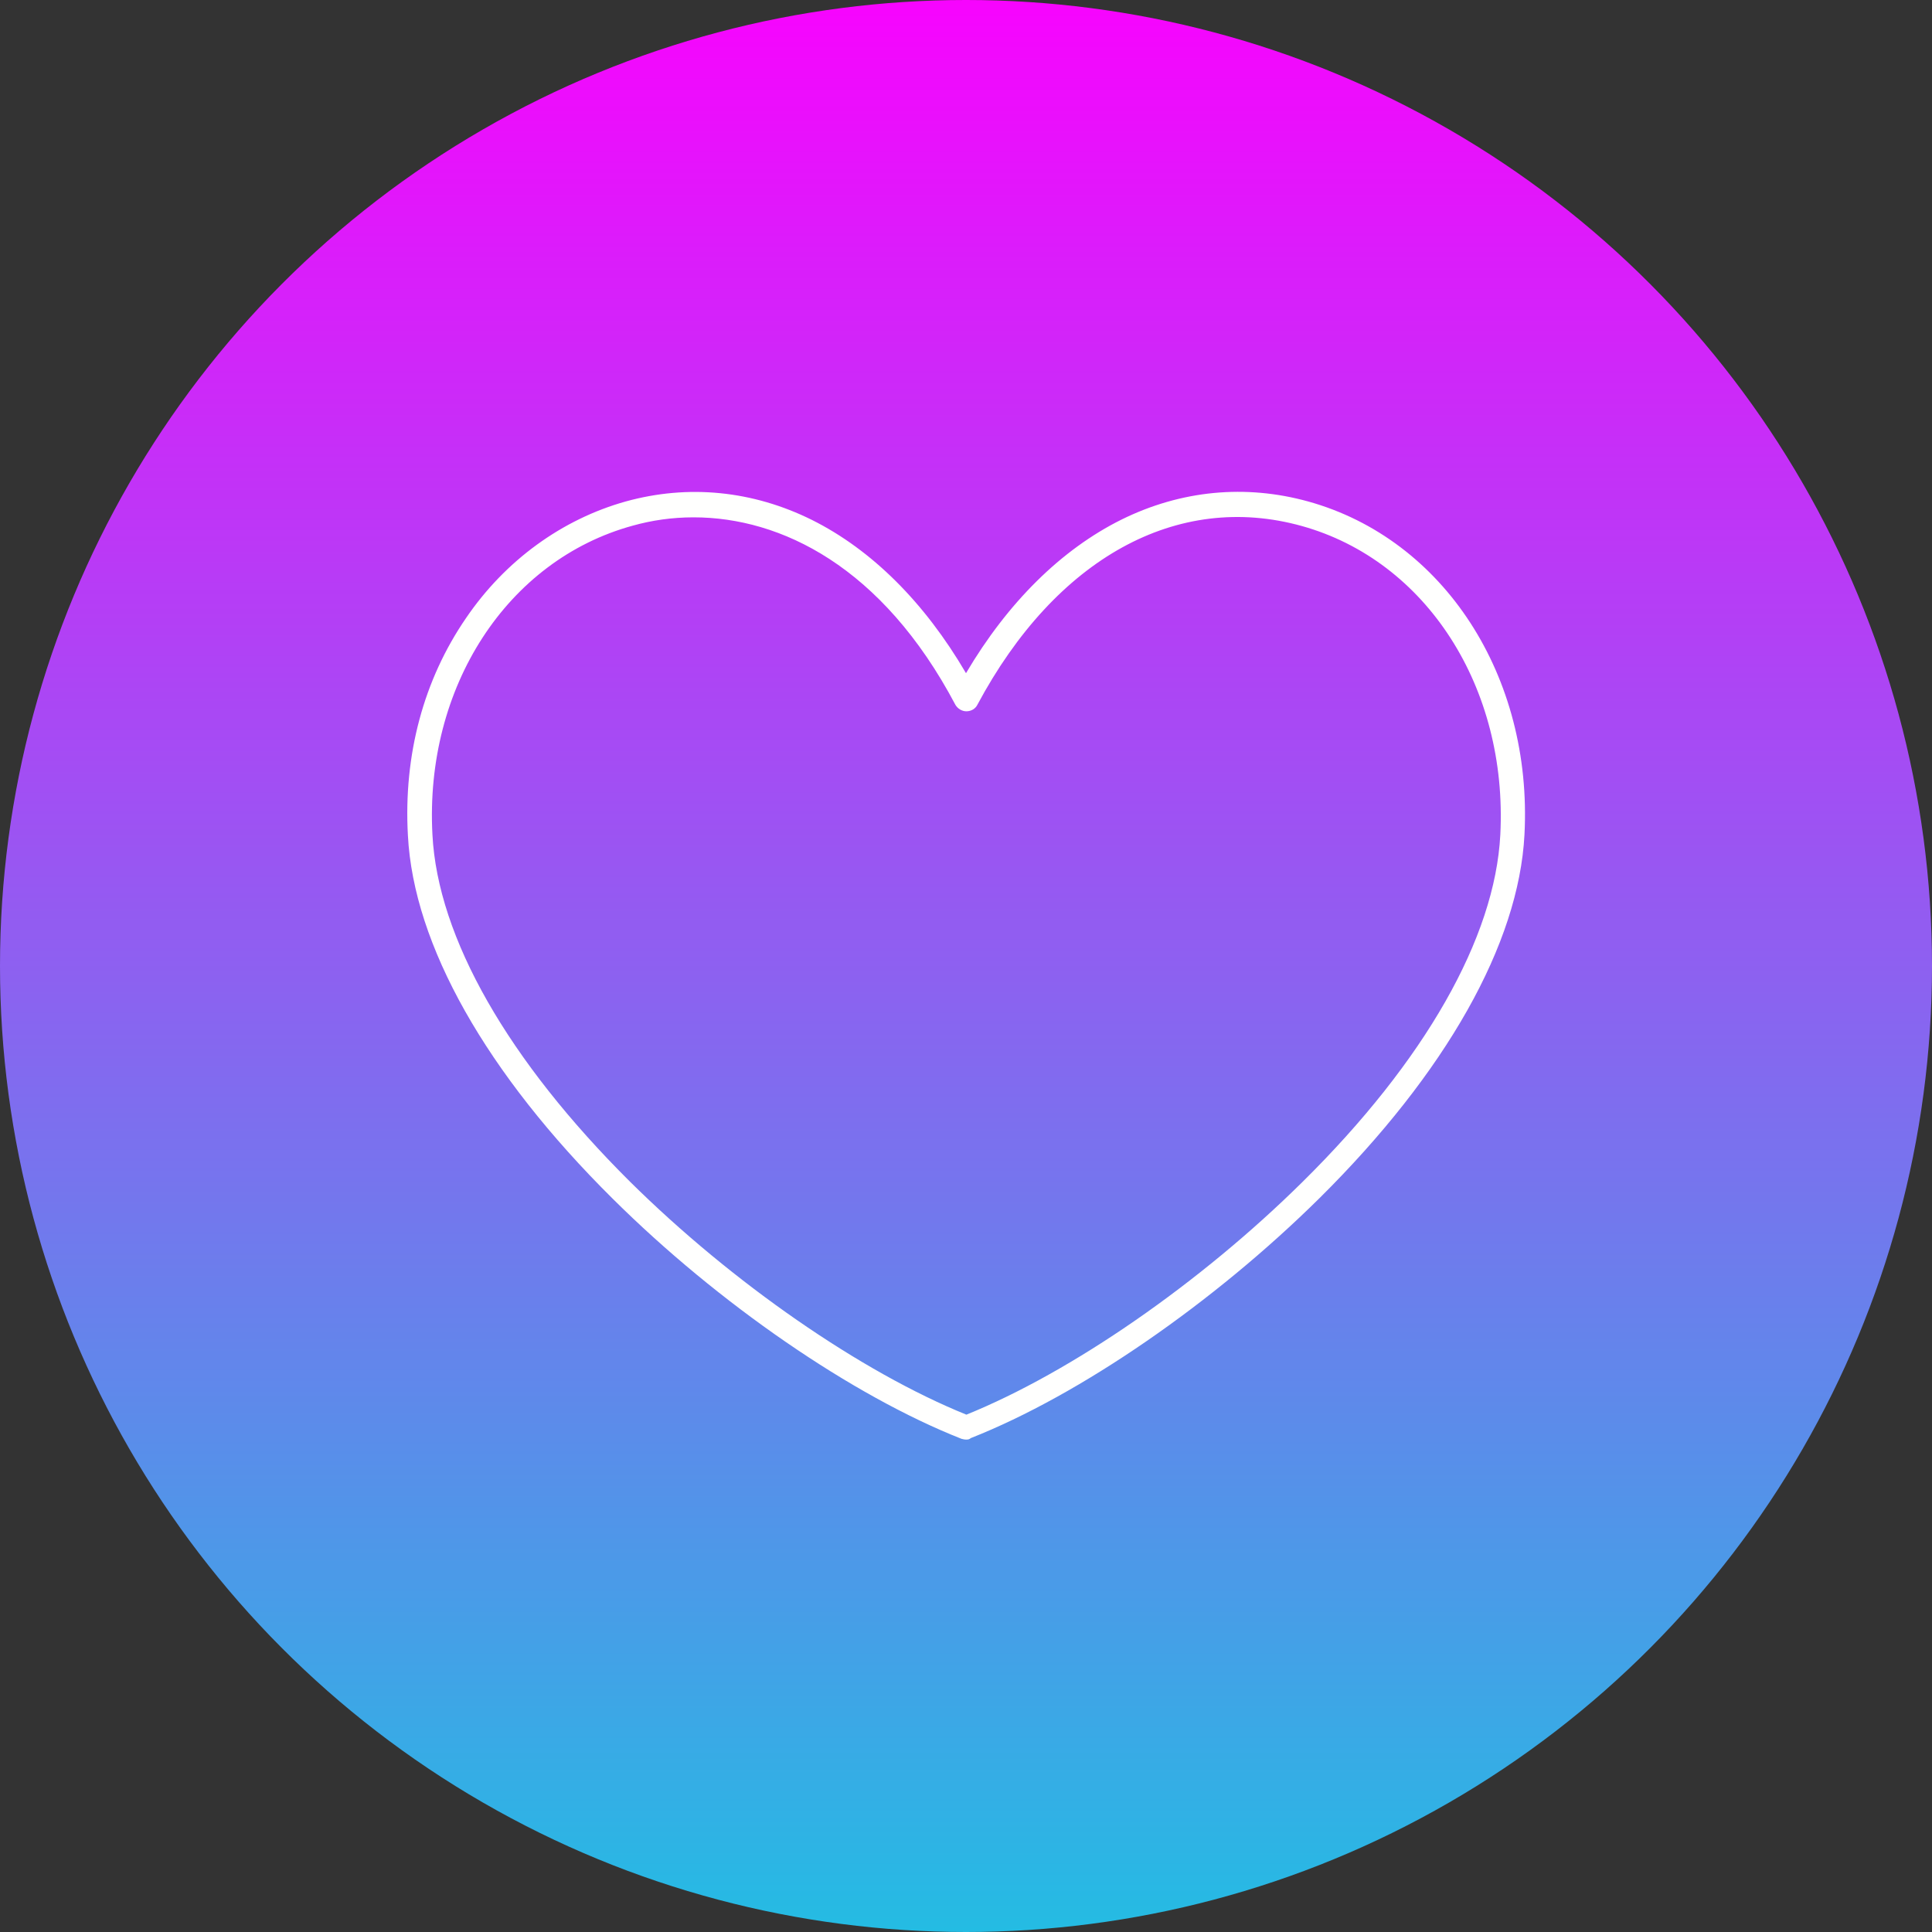 <svg xmlns="http://www.w3.org/2000/svg" xmlns:xlink="http://www.w3.org/1999/xlink"  version="1.1" width="512" height="512" x="0" y="0" viewBox="0 0 512 512" style="enable-background:new 0 0 512 512" xml:space="preserve"><rect x="0" y="0" width="512" height="512" fill="#333333" stroke="none"/><g><linearGradient id="SVGID_1_" gradientTransform="matrix(1 0 0 -1 0 514.5)" gradientUnits="userSpaceOnUse" x1="256.05" x2="256.05" y1="514.45" y2="2.45"><stop offset="0" stop-color="#f704fe"/><stop offset="1" stop-color="#24bce3"/></linearGradient><circle clip-rule="evenodd" cx="256" cy="256" fill="url(#SVGID_1_)" fill-rule="evenodd" r="256" data-original="url(#SVGID_1_)"/><g id="Layer_x0020_1"><path clip-rule="evenodd" d="m183.8 137.1c-5.7 0-11.1.8-16.1 2.2-33.3 9.1-55.2 42.8-53.1 81.9 1.4 27.3 20.1 59.9 52.4 92 27.1 26.8 61.2 50.4 89.1 61.7 27.9-11.3 62-34.9 89.1-61.7 32.4-32 51-64.7 52.4-92 2-39-19.6-72.6-52.6-81.8s-65.2 8.5-86 47.4c-.5 1-1.6 1.7-2.9 1.7-1.2 0-2.3-.7-2.9-1.7-19.4-36.7-46.3-49.7-69.4-49.7zm72.2 244.4c-.4 0-.8-.1-1.2-.2-28.9-11.4-64.4-35.8-92.4-63.6-33.5-33.2-52.8-67.3-54.3-96.3-1.2-21.4 4.2-41.3 15.4-57.6 10.4-15.3 25.5-26.2 42.3-30.9 16.6-4.6 33.7-2.9 49.4 4.9 15.8 7.9 29.8 21.8 40.8 40.6 11.1-18.8 25.3-32.8 41.2-40.7 15.8-7.8 32.9-9.4 49.5-4.8 36 10 59.5 46.4 57.3 88.3-1.5 28.9-20.8 63.1-54.3 96.3-28.1 27.8-63.5 52.2-92.4 63.6-.5.4-.8.4-1.3.4z" fill="#fffffe" fill-rule="evenodd" data-original="#fffffe"/></g></g></svg>